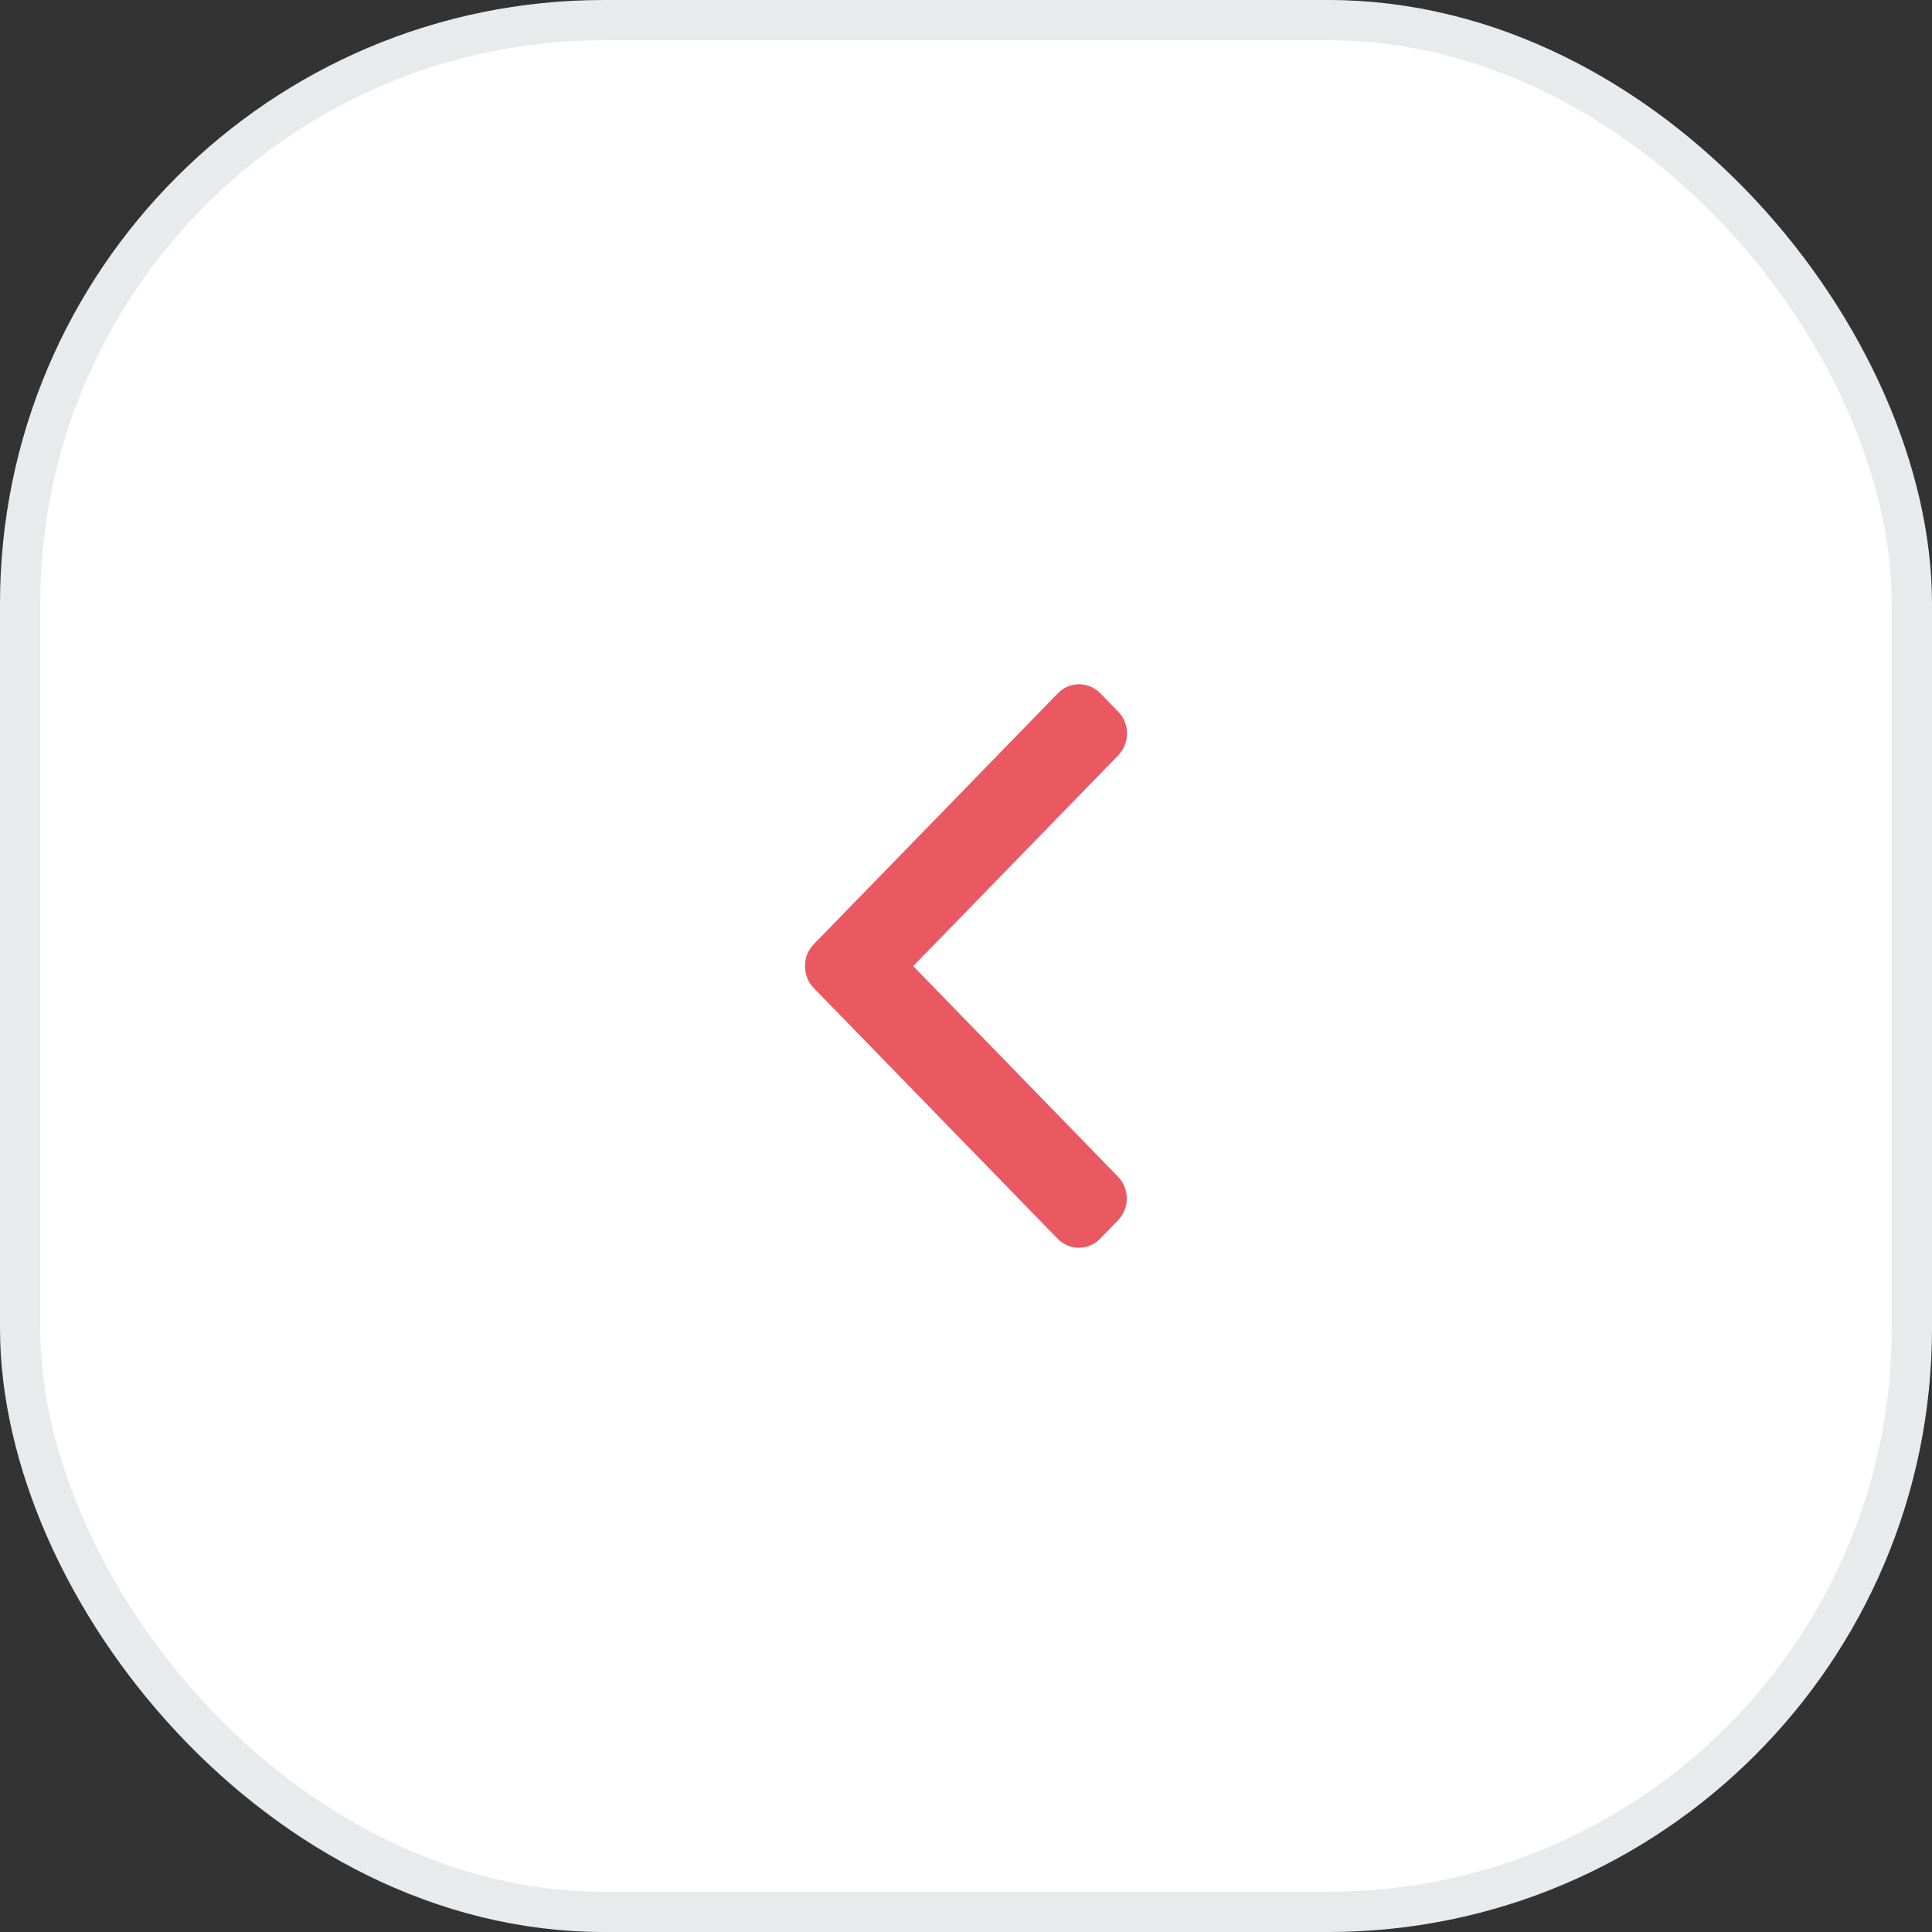 <svg width="48" height="48" viewBox="0 0 48 48" fill="none" xmlns="http://www.w3.org/2000/svg">
<rect x="0" y="0" width="48" height="48" fill="#333333" stroke="none"/>
<rect x="0.5" y="0.5" width="47" height="47" rx="14.5" fill="white" stroke="#E8EAEB"/>
<path d="M22.688 24.003L27.783 18.765C27.923 18.622 28 18.429 28 18.224C28 18.019 27.923 17.827 27.783 17.683L27.336 17.224C27.196 17.079 27.009 17 26.809 17C26.61 17 26.423 17.079 26.283 17.224L20.217 23.46C20.076 23.604 19.999 23.797 20 24.003C19.999 24.209 20.076 24.402 20.217 24.547L26.277 30.776C26.417 30.921 26.604 31 26.804 31C27.003 31 27.19 30.921 27.331 30.776L27.777 30.317C28.067 30.019 28.067 29.533 27.777 29.235L22.688 24.003Z" fill="#EA5962"/>
</svg>
